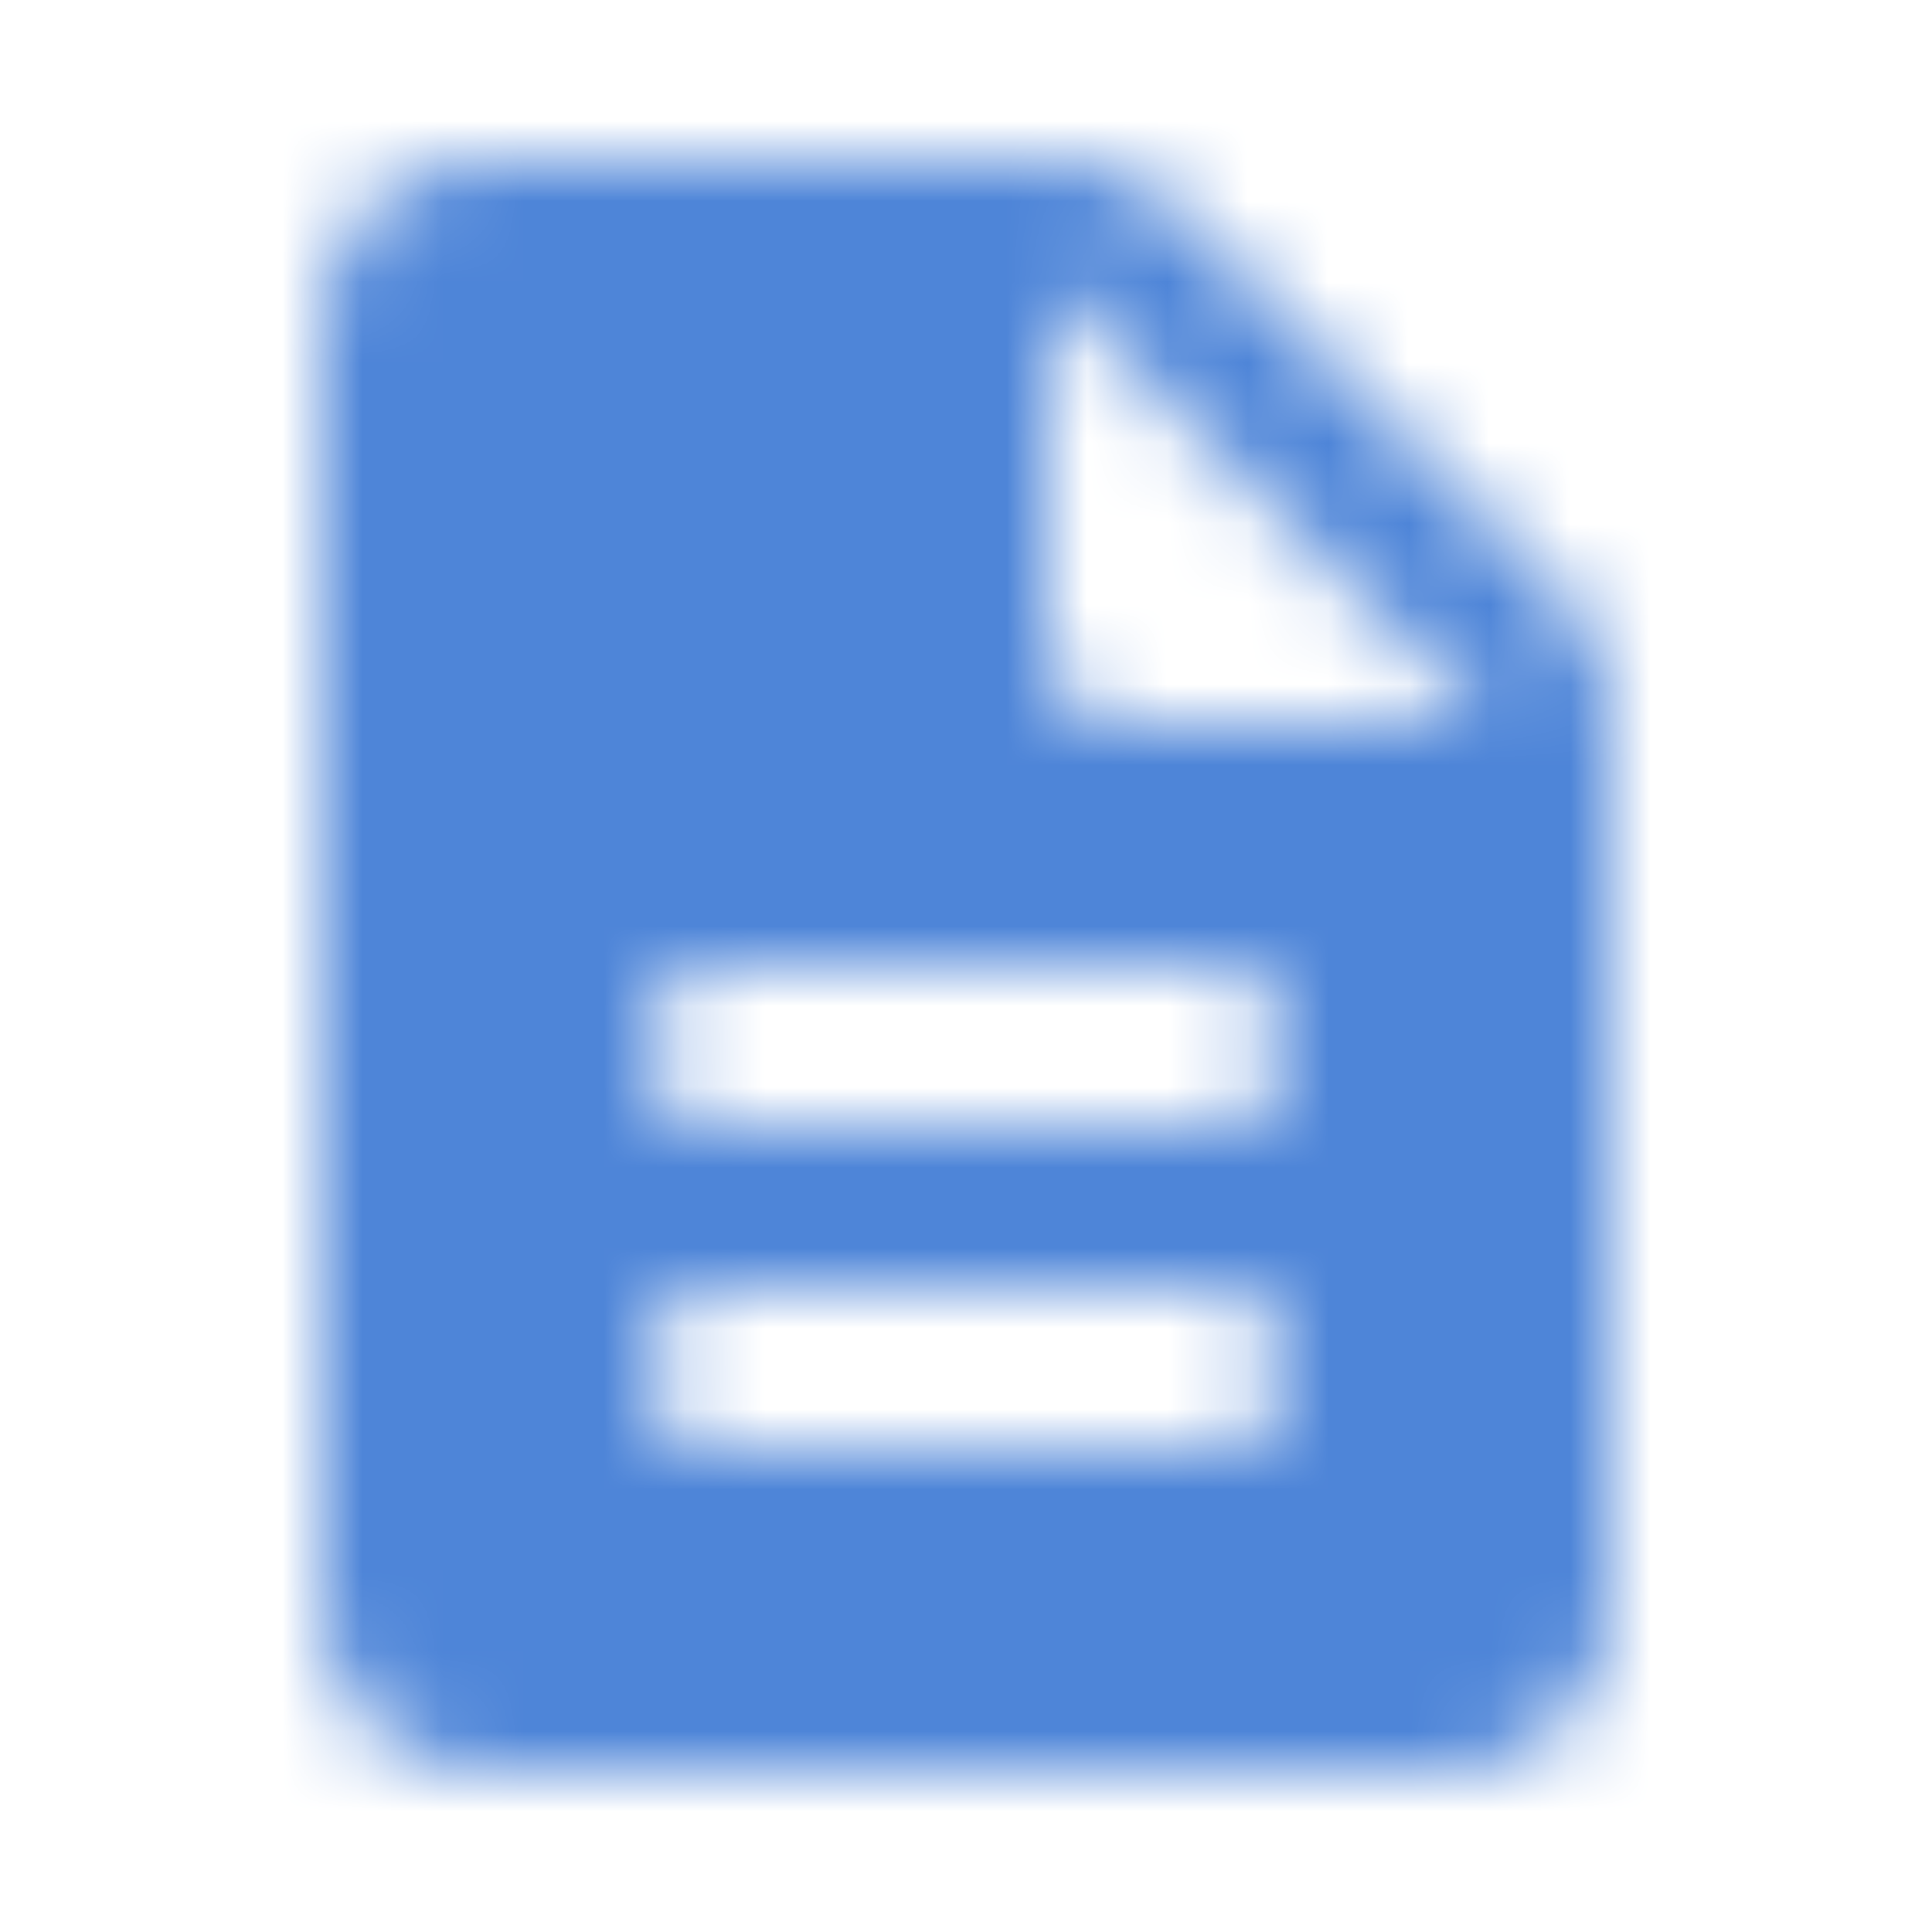 <svg width="24" height="24" viewBox="0 0 24 24" fill="none" xmlns="http://www.w3.org/2000/svg">
<mask id="mask0_1156_3321" style="mask-type:alpha" maskUnits="userSpaceOnUse" x="4" y="2" width="16" height="20">
<path fill-rule="evenodd" clip-rule="evenodd" d="M13.17 2C13.7 2 14.21 2.21 14.59 2.59L19.41 7.42C19.79 7.79 20 8.3 20 8.83V20C20 21.1 19.1 22 18 22H5.99C4.89 22 4 21.1 4 20V4C4 2.9 4.9 2 6 2H13.17ZM9 18H15C15.55 18 16 17.55 16 17C16 16.45 15.55 16 15 16H9C8.45 16 8 16.45 8 17C8 17.55 8.45 18 9 18ZM15 14H9C8.45 14 8 13.55 8 13C8 12.45 8.45 12 9 12H15C15.55 12 16 12.45 16 13C16 13.55 15.55 14 15 14ZM13 3.5V8C13 8.55 13.45 9 14 9H18.5L13 3.5Z" fill="black"/>
</mask>
<g mask="url(#mask0_1156_3321)">
<rect width="24" height="24" fill="#4E85D8"/>
</g>
</svg>
